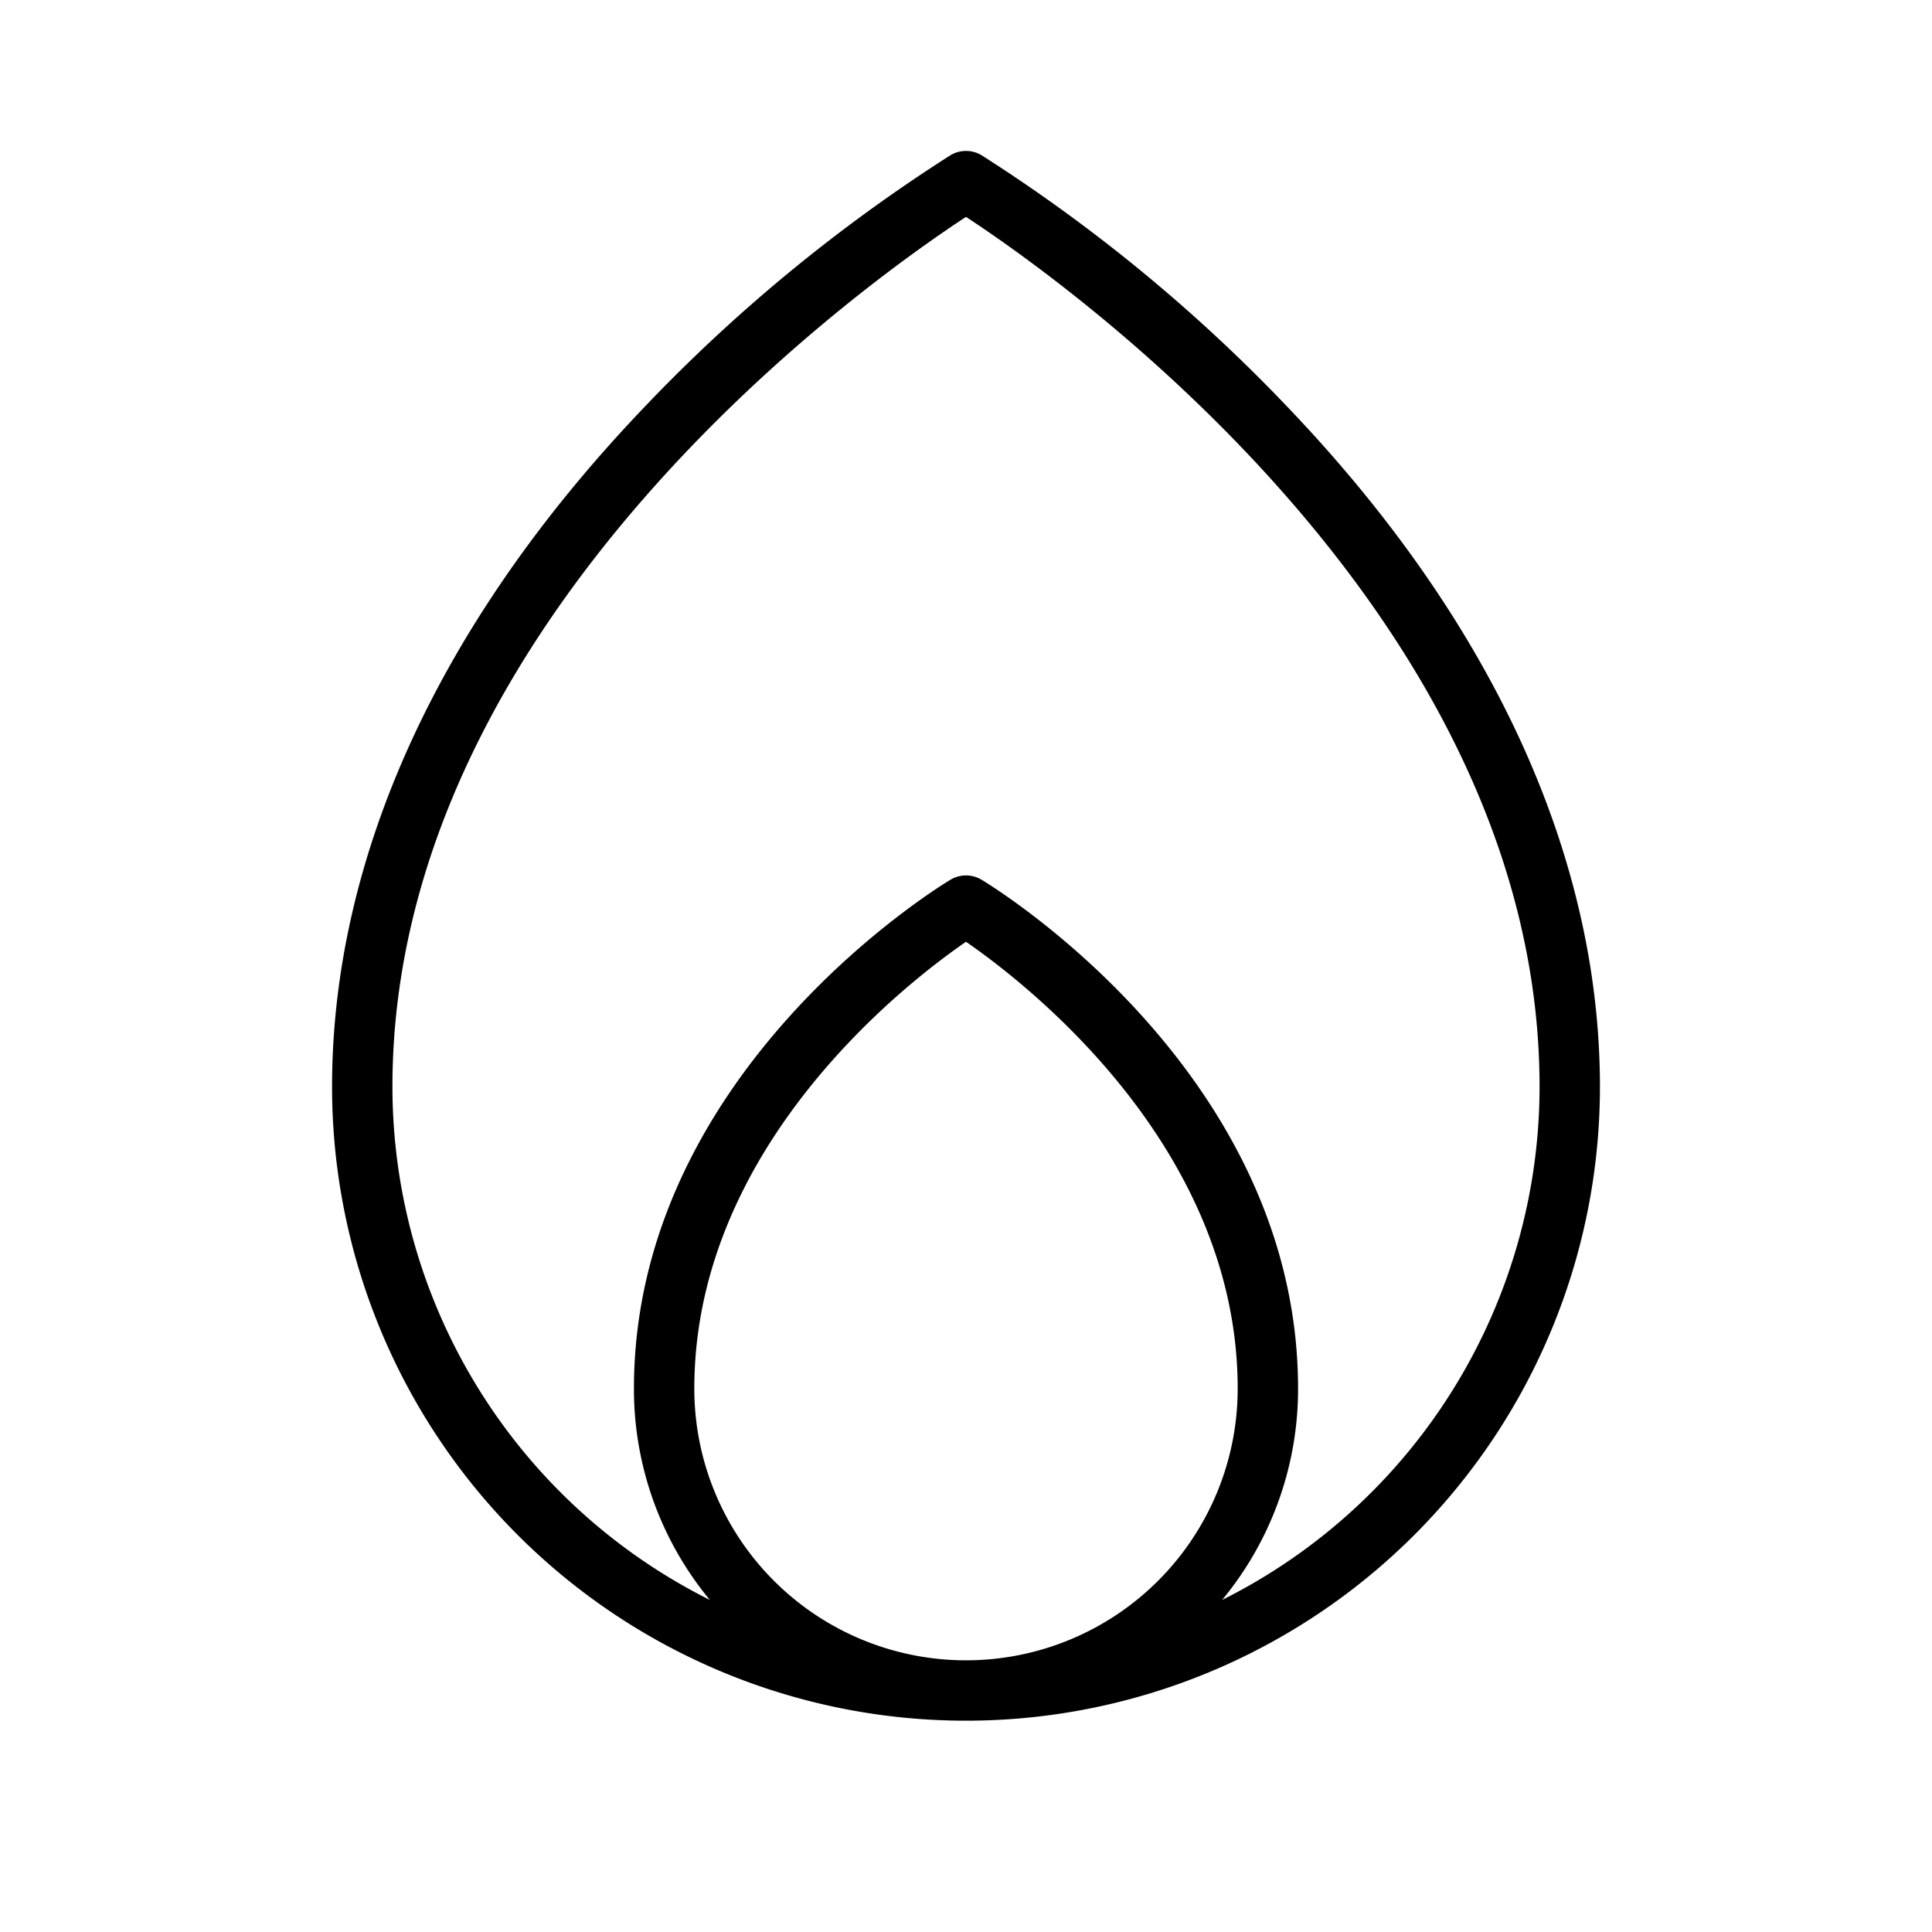 <?xml version="1.0" encoding="UTF-8"?>
<svg width="24" height="24" viewBox="0 0 256 256" fill="currentColor" xmlns="http://www.w3.org/2000/svg">
<path d="M170.9,54.24a216.79,216.79,0,0,0-40.84-33.67,4,4,0,0,0-4.12,0A216.79,216.79,0,0,0,85.1,54.24C58.21,82.48,44,113.51,44,144a84,84,0,0,0,168,0C212,113.51,197.79,82.48,170.9,54.24ZM92,184c0-32.11,28.07-53.75,36-59.21,7.93,5.47,36,27.1,36,59.21a36,36,0,0,1-72,0Zm69.94,28A43.82,43.82,0,0,0,172,184c0-41.78-40.23-66.4-41.94-67.43a4,4,0,0,0-4.12,0C124.23,117.6,84,142.22,84,184a43.82,43.82,0,0,0,10.06,28A76.07,76.07,0,0,1,52,144c0-62.48,63.64-107.17,76-115.26,12.36,8.09,76,52.78,76,115.26A76.07,76.07,0,0,1,161.94,212Z"/>
</svg>